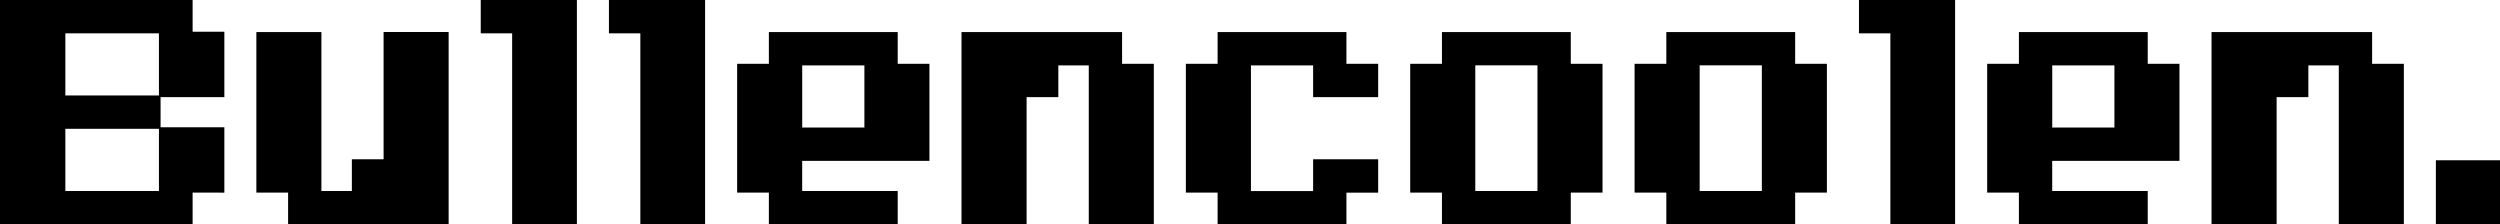 <?xml version="1.0" encoding="UTF-8" standalone="no"?>
<svg
   xmlns:dc="http://purl.org/dc/elements/1.1/"
   xmlns:cc="http://creativecommons.org/ns#"
   xmlns:rdf="http://www.w3.org/1999/02/22-rdf-syntax-ns#"
   xmlns:svg="http://www.w3.org/2000/svg"
   xmlns="http://www.w3.org/2000/svg"
   xmlns:sodipodi="http://sodipodi.sourceforge.net/DTD/sodipodi-0.dtd"
   xmlns:inkscape="http://www.inkscape.org/namespaces/inkscape"
   width="82.55mm"
   height="7.408mm"
   viewBox="0 0 82.55 7.408"
   version="1.1"
   id="svg8"
   inkscape:version="1.0.2-2 (e86c870879, 2021-01-15)"
   sodipodi:docname="bullencoolen.svg">
  <defs
     id="defs2" />
  <sodipodi:namedview
     id="base"
     pagecolor="#ffffff"
     bordercolor="#666666"
     borderopacity="1.0"
     inkscape:pageopacity="0.0"
     inkscape:pageshadow="2"
     inkscape:zoom="1.4"
     inkscape:cx="163.15453"
     inkscape:cy="76.765206"
     inkscape:document-units="mm"
     inkscape:current-layer="layer1"
     inkscape:document-rotation="0"
     showgrid="false"
     inkscape:window-width="1920"
     inkscape:window-height="1017"
     inkscape:window-x="-8"
     inkscape:window-y="-8"
     inkscape:window-maximized="1"
     fit-margin-top="0"
     fit-margin-left="0"
     fit-margin-right="0"
     fit-margin-bottom="0" />
  <g
     inkscape:label="Layer 1"
     inkscape:groupmode="layer"
     id="layer1"
     transform="translate(-95.415,-85.067)">
    <g
       aria-label="Bullencoolen."
       id="text835"
       style="font-style:normal;font-weight:normal;font-size:10.583px;line-height:1.25;font-family:sans-serif;fill:#000000;fill-opacity:1;stroke:none;stroke-width:0.265">
      <path
         id="path864"
         style="font-style:normal;font-variant:normal;font-weight:normal;font-stretch:normal;font-family:Arcadepix;-inkscape-font-specification:Arcadepix;stroke-width:0.265"
         d="m 175.848,92.475 v -2.117 h 2.117 v 2.117 z m -7.408,0 v -6.35 h 5.302 v 1.048 h 1.048 v 5.302 h -2.148 v -5.249 h -1.005 v 1.048 h -1.048 v 4.202 z m -5.26,-5.249 v 2.053 h 2.053 v -2.053 z m -1.101,5.249 v -1.048 h -1.048 v -4.254 h 1.048 v -1.048 h 4.254 v 1.048 h 1.048 v 3.207 h -4.202 v 0.995 h 3.154 v 1.101 z m -4.244,0 v -6.308 h -1.037 v -1.101 h 3.175 v 7.408 z m -6.297,-1.101 h 2.053 v -4.149 h -2.053 z m -1.101,1.101 v -1.048 h -1.048 v -4.254 h 1.048 v -1.048 h 4.254 v 1.048 h 1.048 v 4.254 h -1.048 v 1.048 z m -6.308,-1.101 h 2.053 v -4.149 h -2.053 z m -1.101,1.101 v -1.048 h -1.048 v -4.254 h 1.048 v -1.048 h 4.254 v 1.048 h 1.048 v 4.254 h -1.048 v 1.048 z m -7.408,0 v -1.048 h -1.048 v -4.254 h 1.048 v -1.048 h 4.254 v 1.048 h 1.048 v 1.101 h -2.148 v -1.048 h -2.053 v 4.149 h 2.053 v -1.048 h 2.148 v 1.101 h -1.048 v 1.048 z m -8.456,0 v -6.35 h 5.302 v 1.048 h 1.048 v 5.302 h -2.148 v -5.249 h -1.005 v 1.048 h -1.048 v 4.202 z m -5.26,-5.249 v 2.053 h 2.053 v -2.053 z m -1.101,5.249 v -1.048 h -1.048 v -4.254 h 1.048 v -1.048 h 4.254 v 1.048 h 1.048 v 3.207 h -4.202 v 0.995 h 3.154 v 1.101 z m -4.244,0 v -6.308 h -1.037 v -1.101 h 3.175 v 7.408 z m -4.233,0 v -6.308 h -1.037 v -1.101 h 3.175 v 7.408 z m -7.398,0 v -1.048 h -1.048 v -5.302 h 2.148 v 5.249 h 1.005 v -1.048 h 1.048 v -4.202 h 2.148 v 6.35 z m -7.355,-6.308 v 2.053 h 3.09 v -2.053 z m 4.202,5.26 v 1.048 h -6.361 v -7.408 h 6.361 v 1.048 h 1.048 v 2.159 h -2.106 v 0.995 h 2.106 v 2.159 z m -4.202,-0.053 h 3.09 v -2.053 h -3.09 z" />
    </g>
  </g>
</svg>
